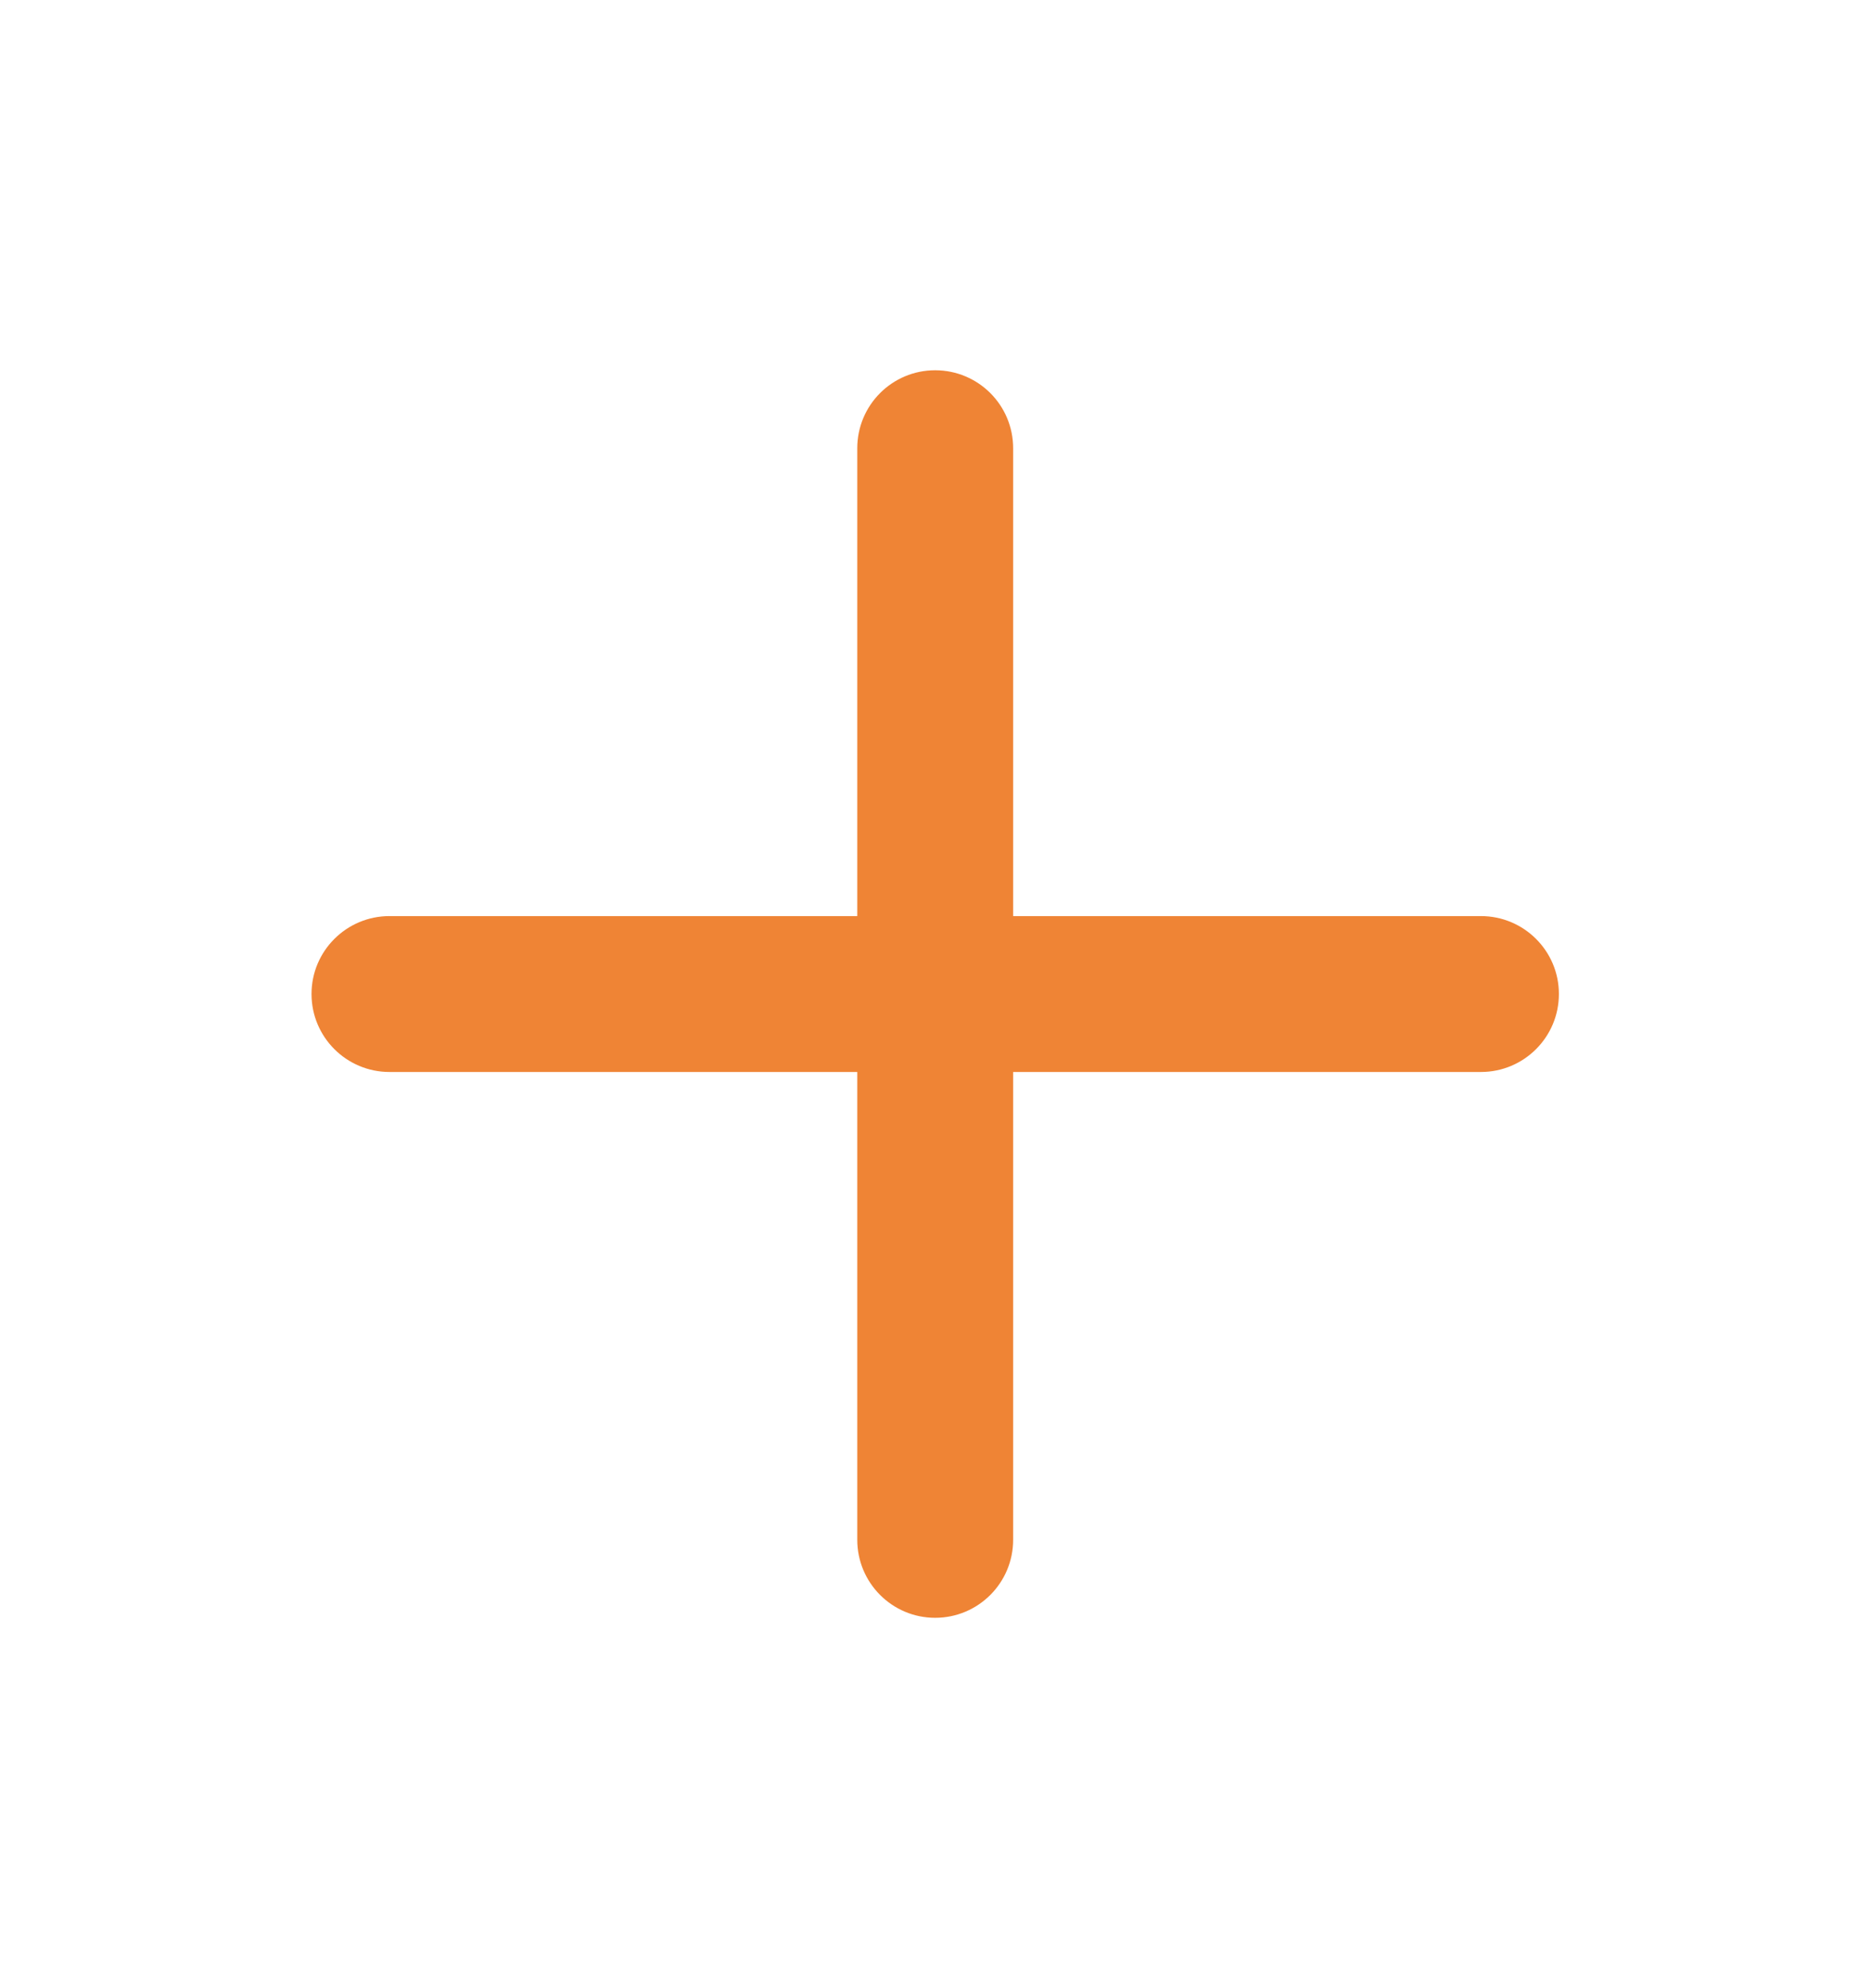 <svg width="16" height="17" viewBox="0 0 16 17" fill="none" xmlns="http://www.w3.org/2000/svg">
<g clip-path="url(#clip0_4059_276570)">
<path fill-rule="evenodd" clip-rule="evenodd" d="M12.664 7.833H8.664V3.833V3.833C8.664 3.464 8.366 3.166 7.997 3.166C7.629 3.166 7.331 3.464 7.331 3.833V7.833H3.331V7.833C2.963 7.833 2.664 8.131 2.664 8.499C2.664 8.868 2.963 9.166 3.331 9.166H7.331V13.166V13.166C7.331 13.534 7.629 13.833 7.997 13.833C8.366 13.833 8.664 13.534 8.664 13.166V9.166H12.664V9.166C13.032 9.166 13.331 8.868 13.331 8.499C13.331 8.131 13.032 7.833 12.664 7.833V7.833Z" fill="#EF8435"/>
</g>
<defs>
<clipPath id="clip0_4059_276570">
<rect width="16" height="16" fill="white" transform="translate(0 0.5)"/>
</clipPath>
</defs>
</svg>
